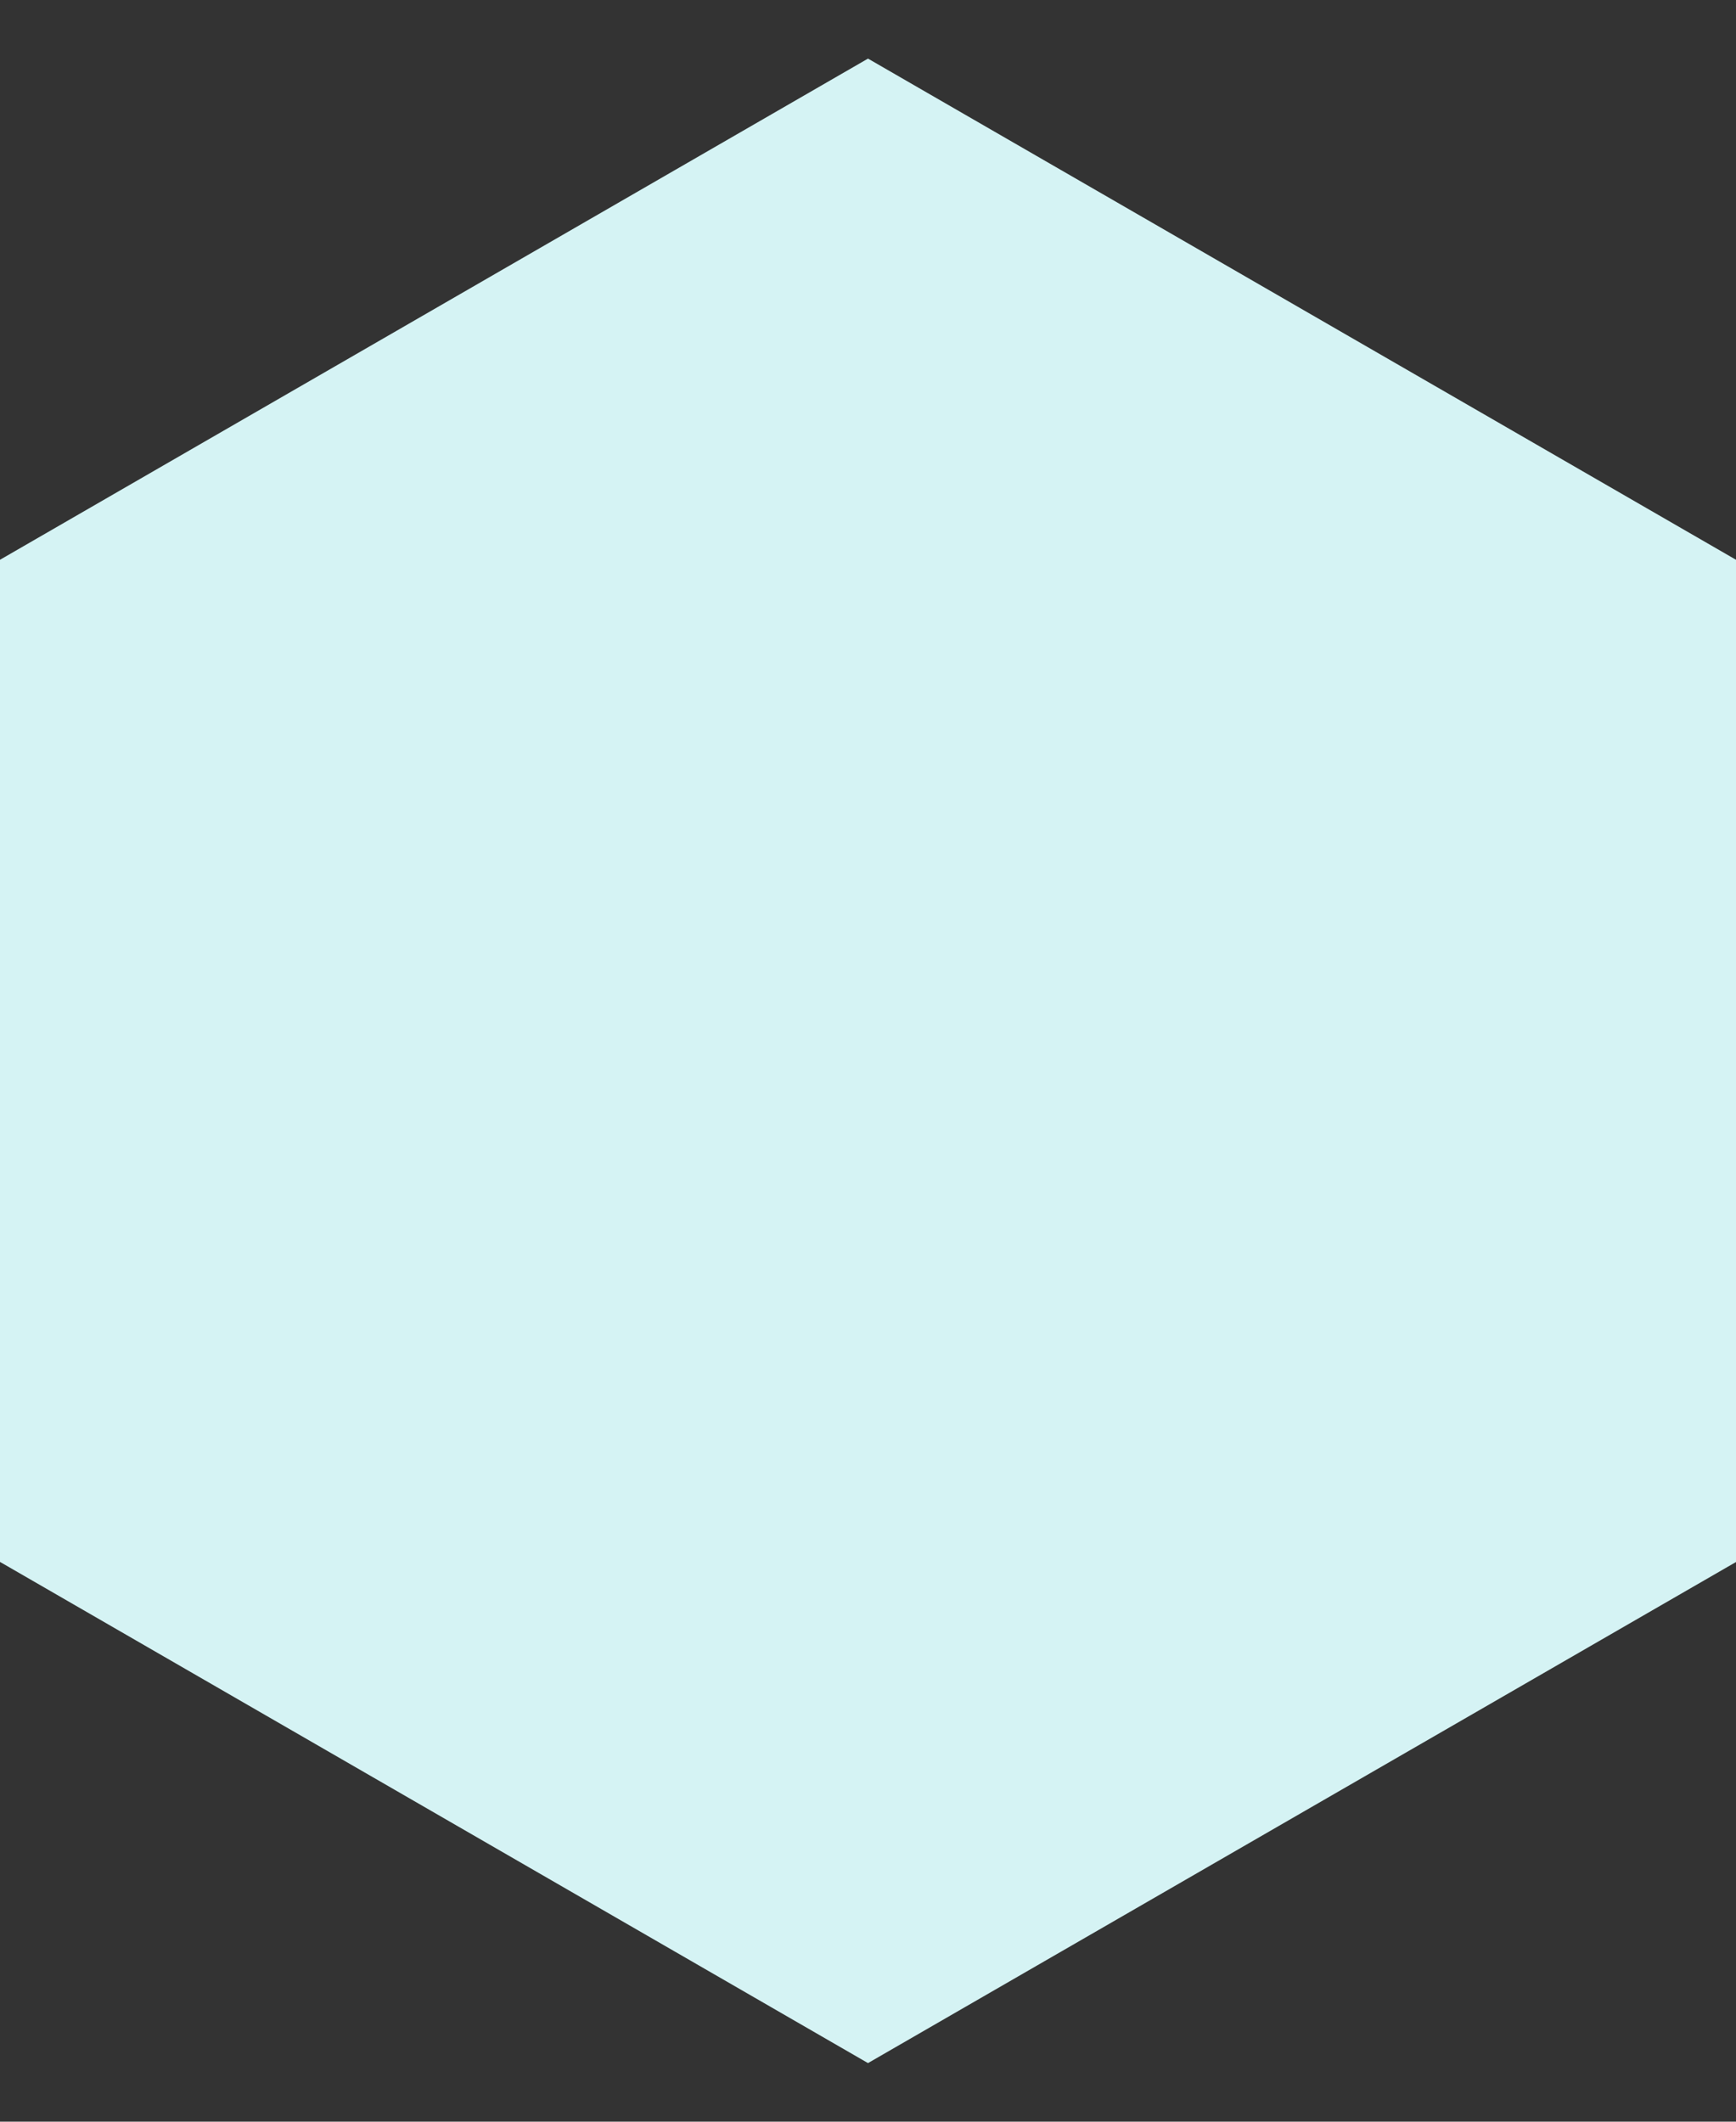 <svg width="18" height="22" fill="none" xmlns="http://www.w3.org/2000/svg"><rect width="100%" height="100%" fill="#333333" stroke="none"/><path d="M.5 6.093 9 1.185l8.5 4.908v9.815L9 20.815.5 15.907V6.094Z" fill="#D5F3F4" stroke="#D5F3F4"/></svg>